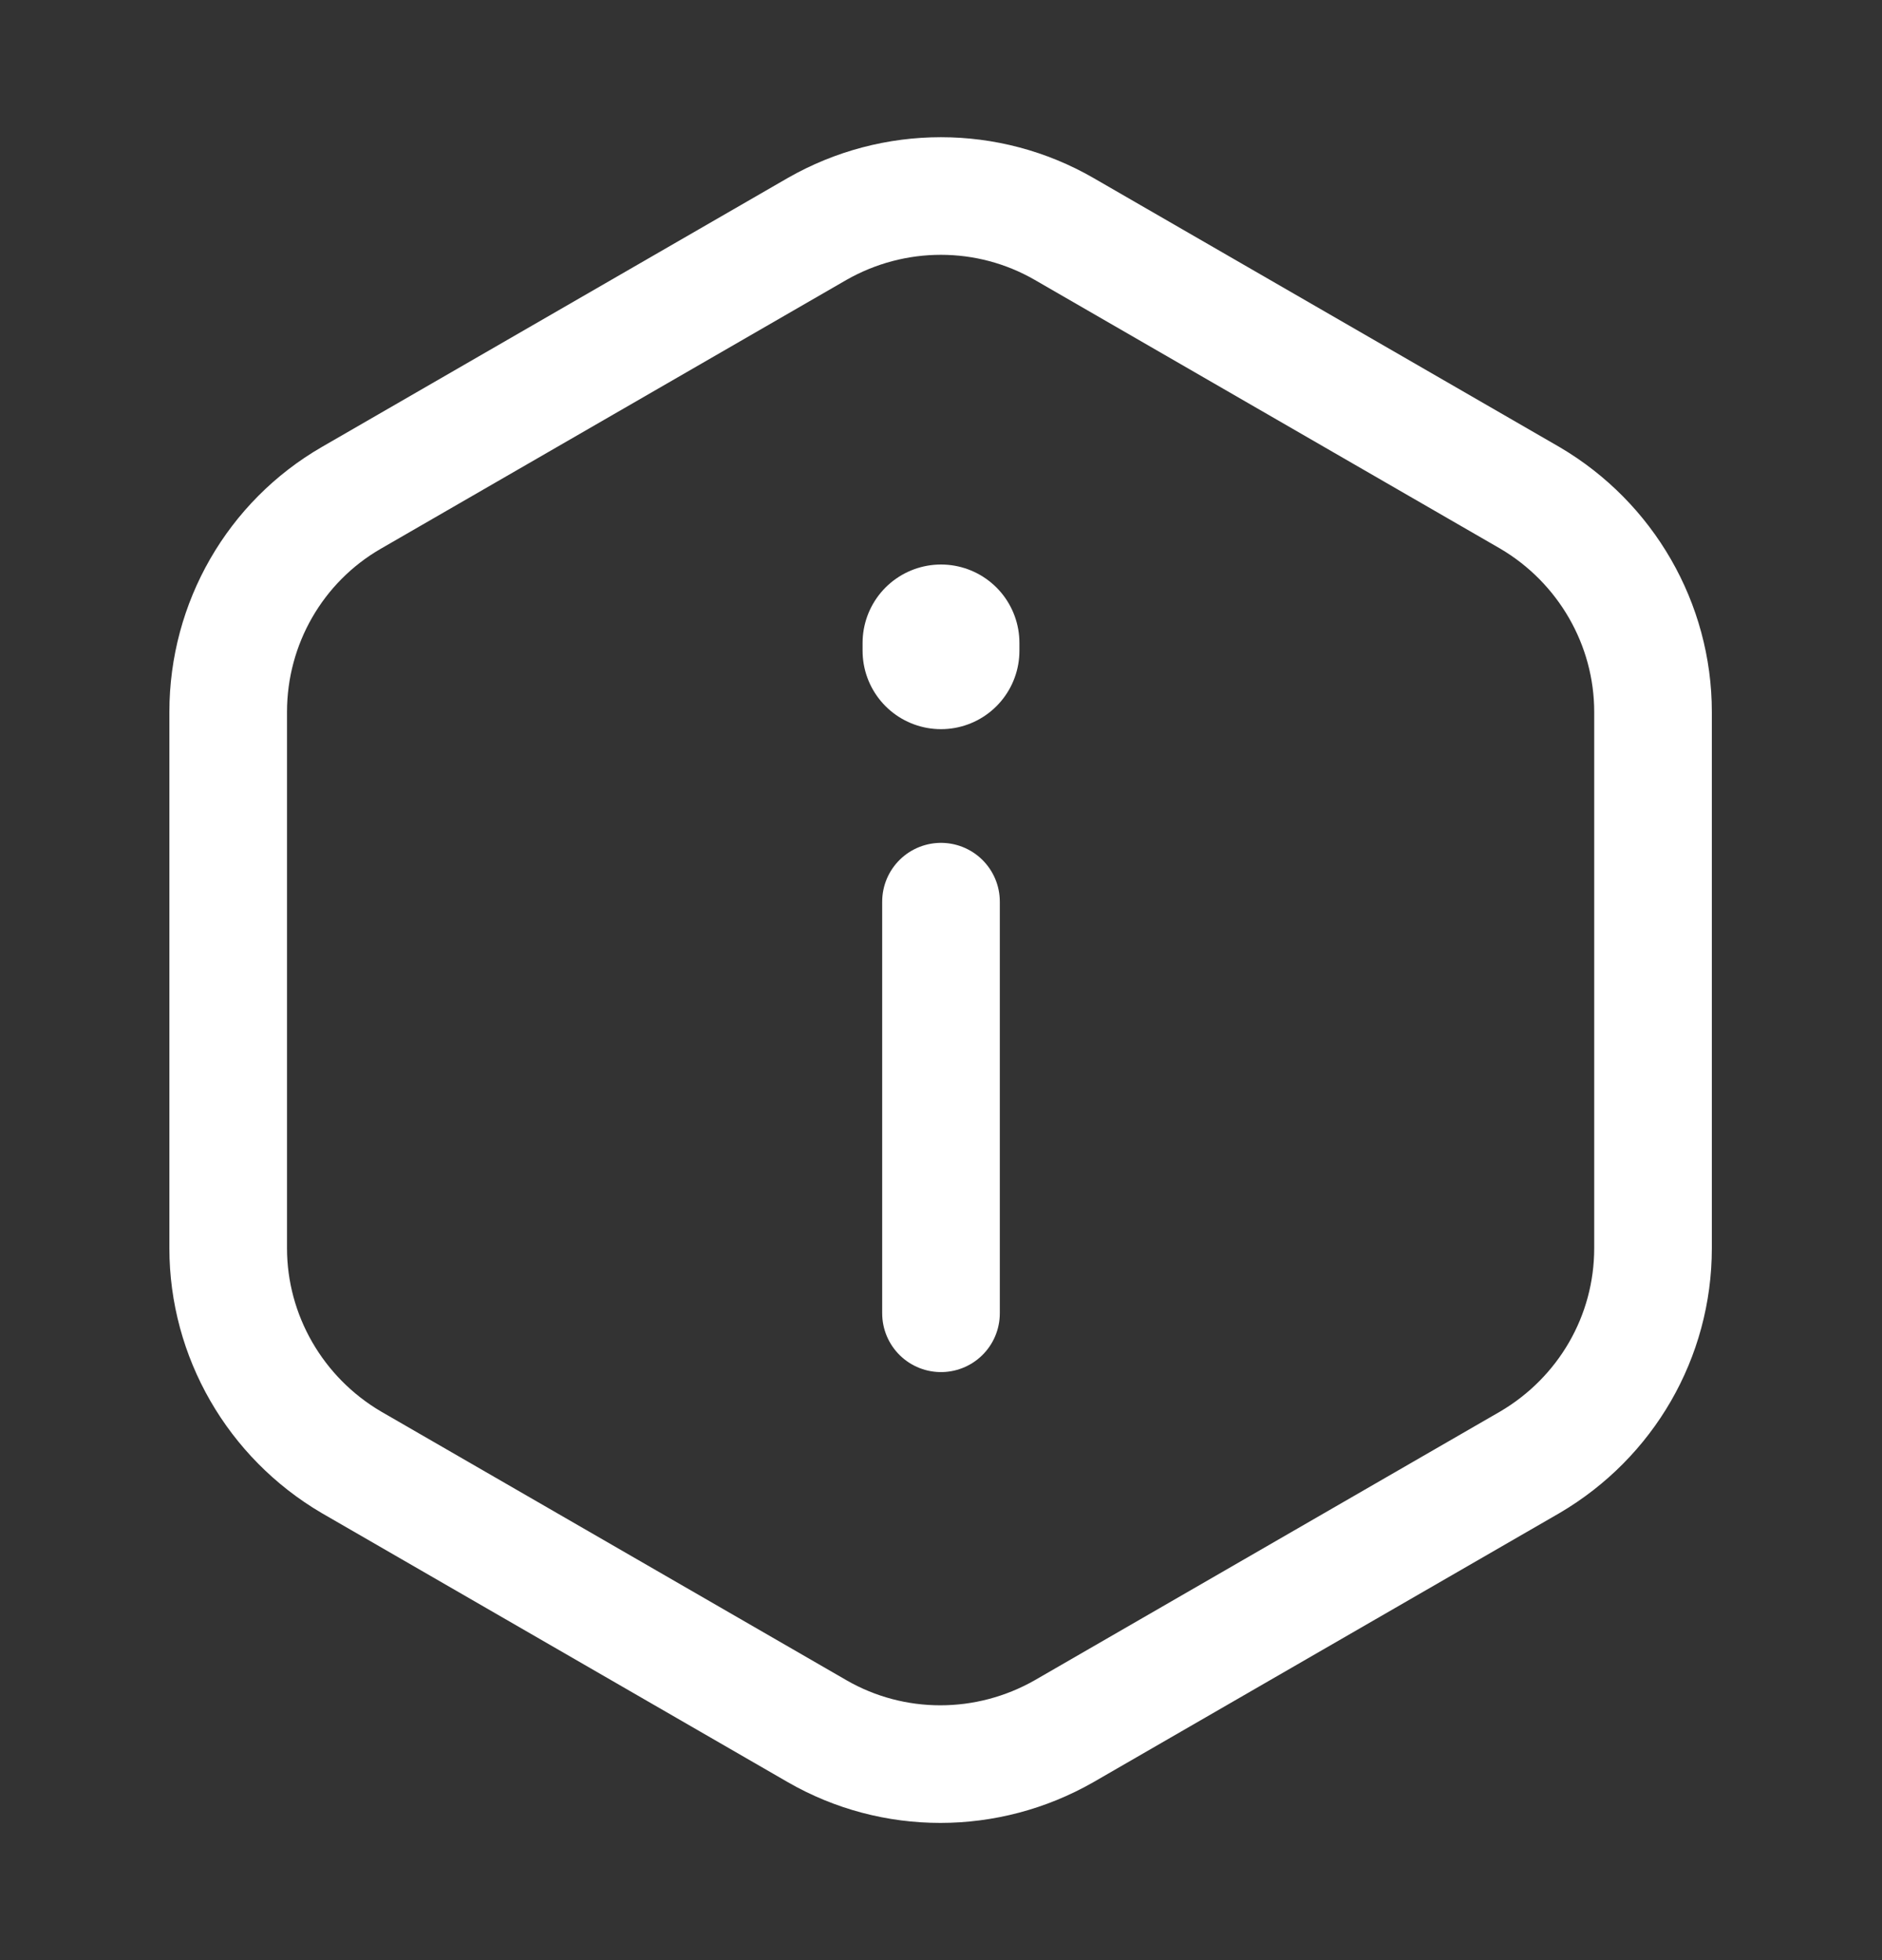 <svg width="24" height="25" viewBox="0 0 24 25" fill="none" xmlns="http://www.w3.org/2000/svg">
<rect x="0" y="0" width="24" height="25" fill="#333333" stroke="none"/>
<path d="M12 16.75V11.5" stroke="white" stroke-width="1.5" stroke-linecap="round" stroke-linejoin="round"/>
<path d="M21.08 15.92V9.08C21.08 7.96 20.48 6.92 19.51 6.35L13.57 2.92C12.6 2.36 11.4 2.36 10.42 2.92L4.48 6.35C3.51 6.91 2.91 7.95 2.91 9.08V15.92C2.91 17.04 3.51 18.08 4.48 18.65L10.42 22.08C11.39 22.64 12.59 22.64 13.57 22.08L19.51 18.65C20.48 18.08 21.08 17.05 21.08 15.92Z" stroke="white" stroke-width="1.5" stroke-linecap="round" stroke-linejoin="round"/>
<path d="M12 8.3V8.2" stroke="white" stroke-width="2" stroke-linecap="round" stroke-linejoin="round"/>
</svg>
